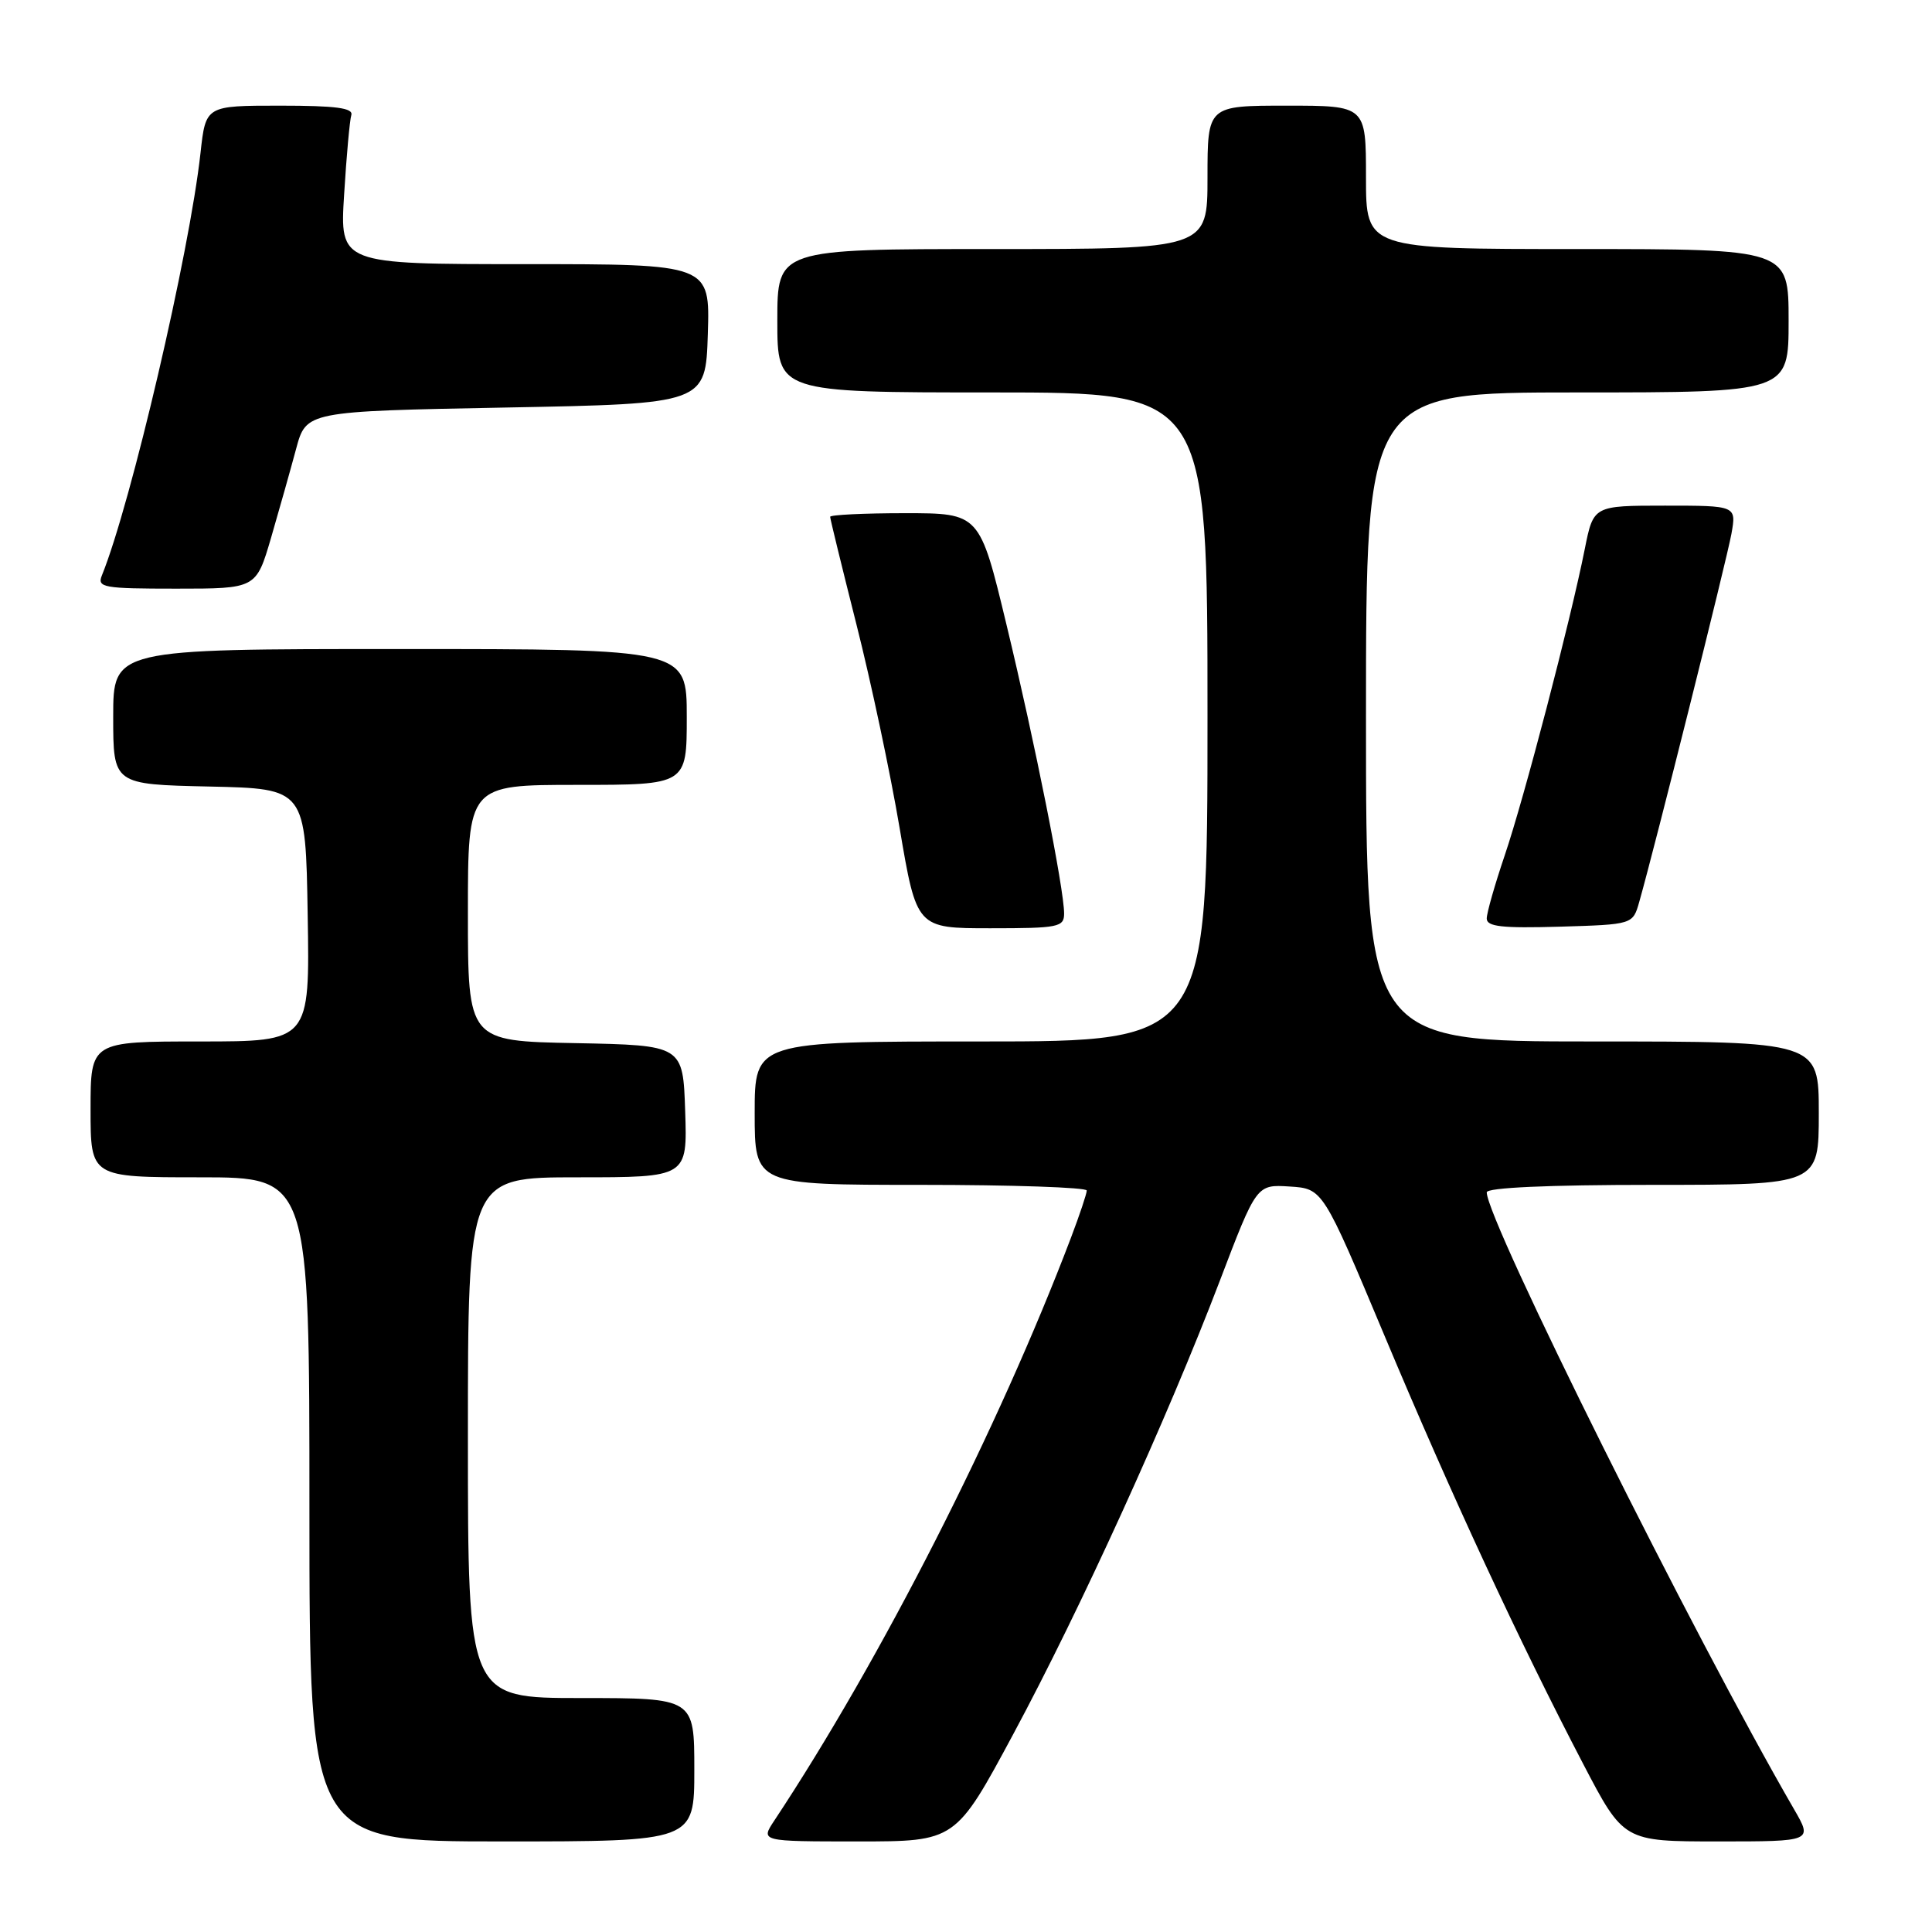 <?xml version="1.0" encoding="UTF-8" standalone="no"?>
<!DOCTYPE svg PUBLIC "-//W3C//DTD SVG 1.1//EN" "http://www.w3.org/Graphics/SVG/1.1/DTD/svg11.dtd" >
<svg xmlns="http://www.w3.org/2000/svg" xmlns:xlink="http://www.w3.org/1999/xlink" version="1.1" viewBox="0 0 256 256">
 <g >
 <path fill="currentColor"
d=" M 92.00 234.50 C 92.00 225.00 92.00 225.00 77.00 225.00 C 62.00 225.00 62.00 225.00 62.00 190.50 C 62.00 156.00 62.00 156.00 76.54 156.00 C 91.08 156.00 91.08 156.00 90.79 147.25 C 90.50 138.50 90.50 138.50 76.25 138.22 C 62.00 137.95 62.00 137.95 62.00 120.97 C 62.00 104.00 62.00 104.00 76.50 104.00 C 91.00 104.00 91.00 104.00 91.00 95.00 C 91.00 86.00 91.00 86.00 53.00 86.00 C 15.00 86.00 15.00 86.00 15.00 94.97 C 15.00 103.94 15.00 103.94 27.75 104.22 C 40.50 104.50 40.50 104.50 40.77 121.25 C 41.05 138.00 41.05 138.00 26.52 138.00 C 12.00 138.00 12.00 138.00 12.00 147.00 C 12.00 156.00 12.00 156.00 26.50 156.00 C 41.00 156.00 41.00 156.00 41.00 200.00 C 41.00 244.00 41.00 244.00 66.50 244.00 C 92.00 244.00 92.00 244.00 92.00 234.50 Z  M 134.28 229.75 C 143.16 213.22 154.65 188.01 161.63 169.72 C 166.50 156.94 166.50 156.94 170.89 157.22 C 175.28 157.50 175.28 157.50 183.46 177.00 C 192.35 198.20 201.33 217.54 209.76 233.69 C 215.14 244.00 215.14 244.00 227.67 244.00 C 240.19 244.00 240.19 244.00 237.73 239.75 C 224.50 216.92 197.00 161.72 197.00 157.99 C 197.00 157.37 205.09 157.00 219.00 157.00 C 241.00 157.00 241.00 157.00 241.00 147.50 C 241.00 138.00 241.00 138.00 211.00 138.00 C 181.00 138.00 181.00 138.00 181.00 95.00 C 181.00 52.00 181.00 52.00 209.00 52.00 C 237.00 52.00 237.00 52.00 237.00 42.50 C 237.00 33.00 237.00 33.00 209.00 33.00 C 181.00 33.00 181.00 33.00 181.00 23.50 C 181.00 14.00 181.00 14.00 170.50 14.00 C 160.00 14.00 160.00 14.00 160.00 23.50 C 160.00 33.00 160.00 33.00 131.50 33.00 C 103.00 33.00 103.00 33.00 103.00 42.50 C 103.00 52.00 103.00 52.00 131.50 52.00 C 160.00 52.00 160.00 52.00 160.00 95.00 C 160.00 138.00 160.00 138.00 130.00 138.00 C 100.00 138.00 100.00 138.00 100.00 147.50 C 100.00 157.00 100.00 157.00 122.00 157.00 C 134.10 157.00 144.00 157.34 144.00 157.75 C 144.00 158.16 143.06 160.97 141.91 164.00 C 132.32 189.26 116.75 219.87 102.59 241.25 C 100.77 244.00 100.77 244.00 113.69 244.00 C 126.62 244.00 126.62 244.00 134.28 229.75 Z  M 141.00 121.05 C 141.00 117.80 137.13 98.39 133.36 82.75 C 129.81 68.00 129.81 68.00 119.91 68.00 C 114.46 68.00 110.00 68.22 110.00 68.48 C 110.00 68.75 111.57 75.16 113.48 82.73 C 115.40 90.30 117.98 102.46 119.21 109.75 C 121.46 123.00 121.46 123.00 131.23 123.00 C 140.25 123.00 141.00 122.85 141.00 121.05 Z  M 217.21 119.50 C 219.28 112.22 228.81 74.14 229.42 70.75 C 230.09 67.00 230.09 67.00 220.62 67.00 C 211.14 67.00 211.14 67.00 209.99 72.75 C 208.09 82.29 201.94 105.82 199.39 113.32 C 198.08 117.19 197.00 120.96 197.00 121.71 C 197.00 122.79 199.04 123.01 206.68 122.79 C 216.36 122.50 216.36 122.50 217.21 119.50 Z  M 35.92 71.25 C 37.00 67.54 38.49 62.25 39.23 59.50 C 40.57 54.50 40.57 54.50 67.03 54.00 C 93.50 53.50 93.50 53.50 93.79 44.25 C 94.08 35.00 94.08 35.00 69.55 35.00 C 45.02 35.00 45.02 35.00 45.60 25.75 C 45.91 20.66 46.34 15.94 46.55 15.25 C 46.84 14.31 44.51 14.00 37.10 14.00 C 27.26 14.00 27.26 14.00 26.57 20.25 C 25.12 33.50 17.36 66.73 13.50 76.25 C 12.85 77.85 13.69 78.00 23.36 78.00 C 33.94 78.00 33.94 78.00 35.92 71.25 Z "/>
</g>
</svg>